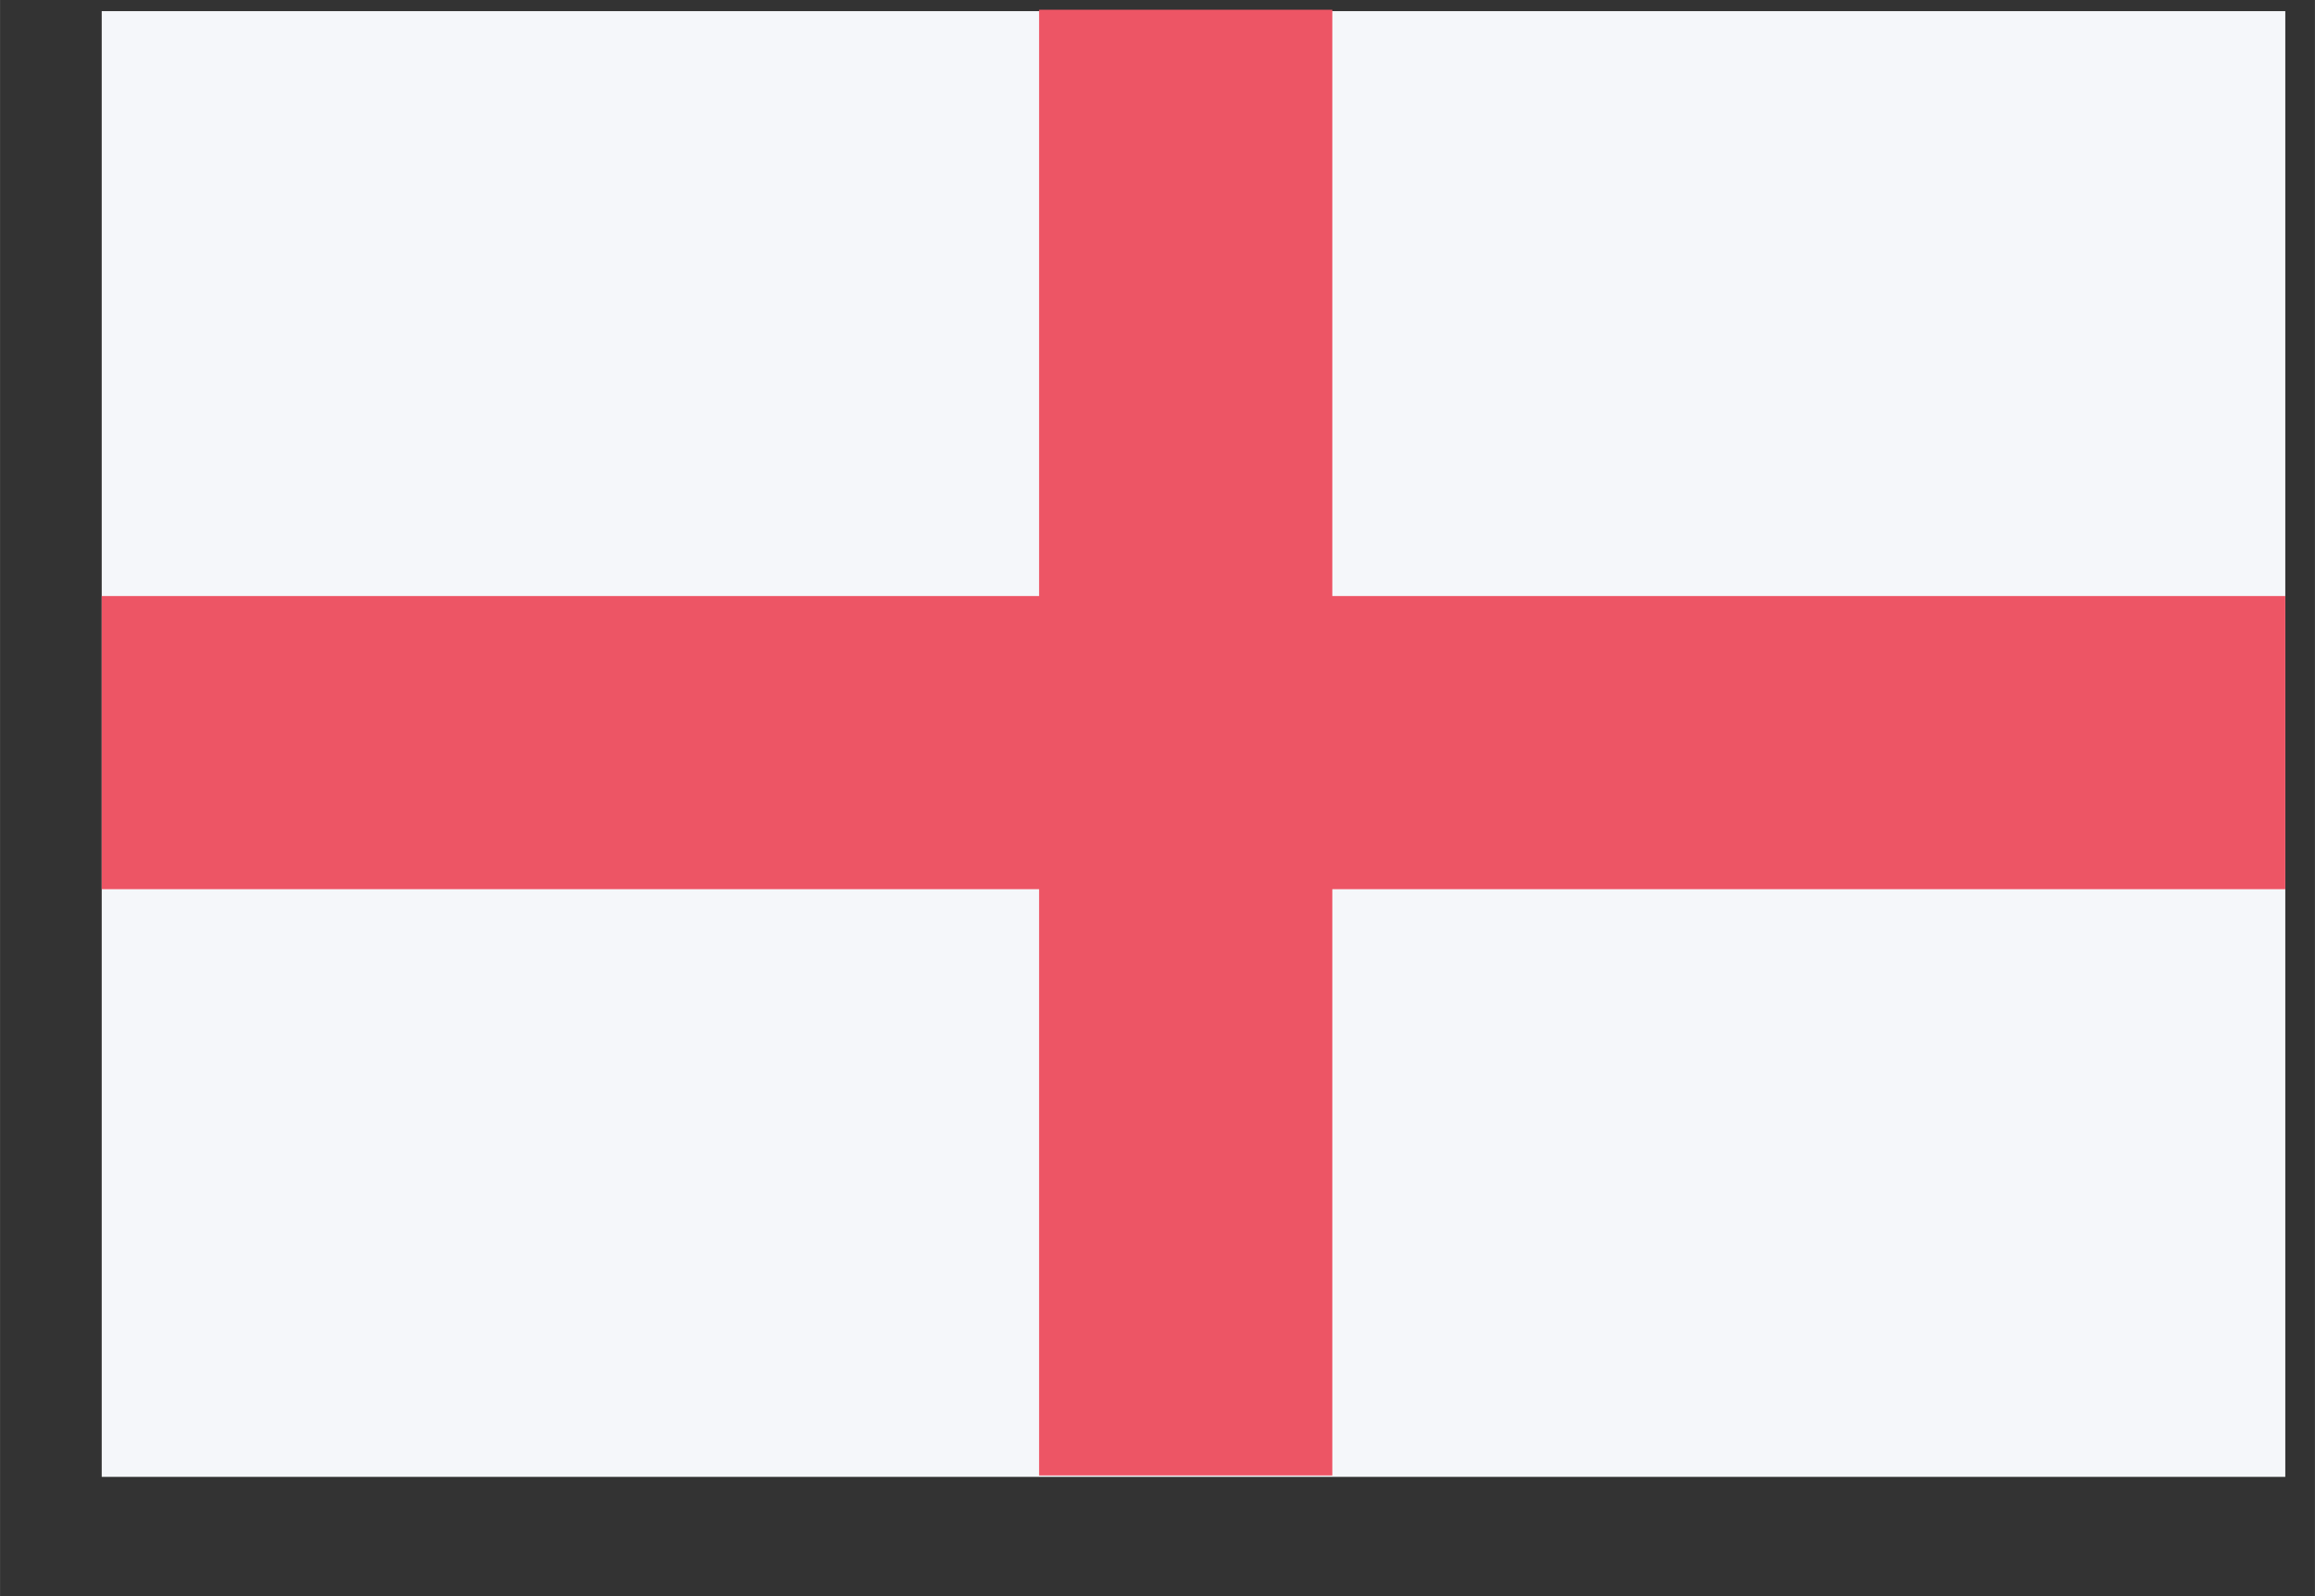 <?xml version="1.0" encoding="UTF-8" standalone="no"?>
<!-- Created with Inkscape (http://www.inkscape.org/) -->

<svg
   xmlns:dc="http://purl.org/dc/elements/1.1/"
   xmlns:cc="http://creativecommons.org/ns#"
   xmlns:rdf="http://www.w3.org/1999/02/22-rdf-syntax-ns#"
   xmlns:svg="http://www.w3.org/2000/svg"
   xmlns="http://www.w3.org/2000/svg"
   xmlns:sodipodi="http://sodipodi.sourceforge.net/DTD/sodipodi-0.dtd"
   xmlns:inkscape="http://www.inkscape.org/namespaces/inkscape"
   width="74"
   height="51.045"
   viewBox="0 0 19.579 13.506"
   version="1.1"
   id="svg25475"
   sodipodi:docname="en.svg"
   inkscape:version="0.92.4 (5da689c313, 2019-01-14)">
  <rect x="0" y="0" width="19.579" height="13.506" fill="#333333" stroke="none"/>
  <defs
     id="defs25469" />
  <sodipodi:namedview
     id="base"
     pagecolor="#ffffff"
     bordercolor="#666666"
     borderopacity="1.0"
     inkscape:pageopacity="0.0"
     inkscape:pageshadow="2"
     inkscape:zoom="1.979899"
     inkscape:cx="146.92592"
     inkscape:cy="21.8834"
     inkscape:document-units="mm"
     inkscape:current-layer="georgia-0"
     showgrid="false"
     inkscape:window-width="1920"
     inkscape:window-height="1017"
     inkscape:window-x="-8"
     inkscape:window-y="-8"
     inkscape:window-maximized="1"
     showborder="false"
     units="px"
     fit-margin-top="2"
     fit-margin-left="2"
     fit-margin-right="2"
     fit-margin-bottom="2"
     inkscape:showpageshadow="false"
     inkscape:pagecheckerboard="false" />
  <g
     inkscape:label="Layer 1"
     inkscape:groupmode="layer"
     id="layer1"
     transform="translate(22.456,-284.63)">
    <g
       style="display:inline"
       id="georgia"
       transform="matrix(0.062,0,0,0.062,94.305,128.253)"
       inkscape:label="georgia">
      <g
         id="g17857"
         style="fill:#ed5565;fill-opacity:1" />
      <g
         style="display:inline"
         id="georgia-0"
         transform="translate(-4100.304,1784.194)"
         inkscape:label="georgia">
        <rect
           id="rect17796"
           style="fill:#f5f7fa;fill-opacity:1;stroke-width:0.996"
           height="200"
           width="297.872"
           x="2230.933"
           y="739.536" />
        <path
           id="path17798-5"
           style="fill:#ed5565;fill-opacity:1"
           d="m 2358.805,739.346 v 80 h -127.872 v 40 h 127.872 v 80 h 40 v -80 h 130 v -40 h -130 v -80 z"
           inkscape:connector-curvature="0"
           sodipodi:nodetypes="ccccccccccccc" />
        <g
           id="g17857-4"
           style="fill:#ed5565;fill-opacity:1" />
      </g>
    </g>
  </g>
</svg>
